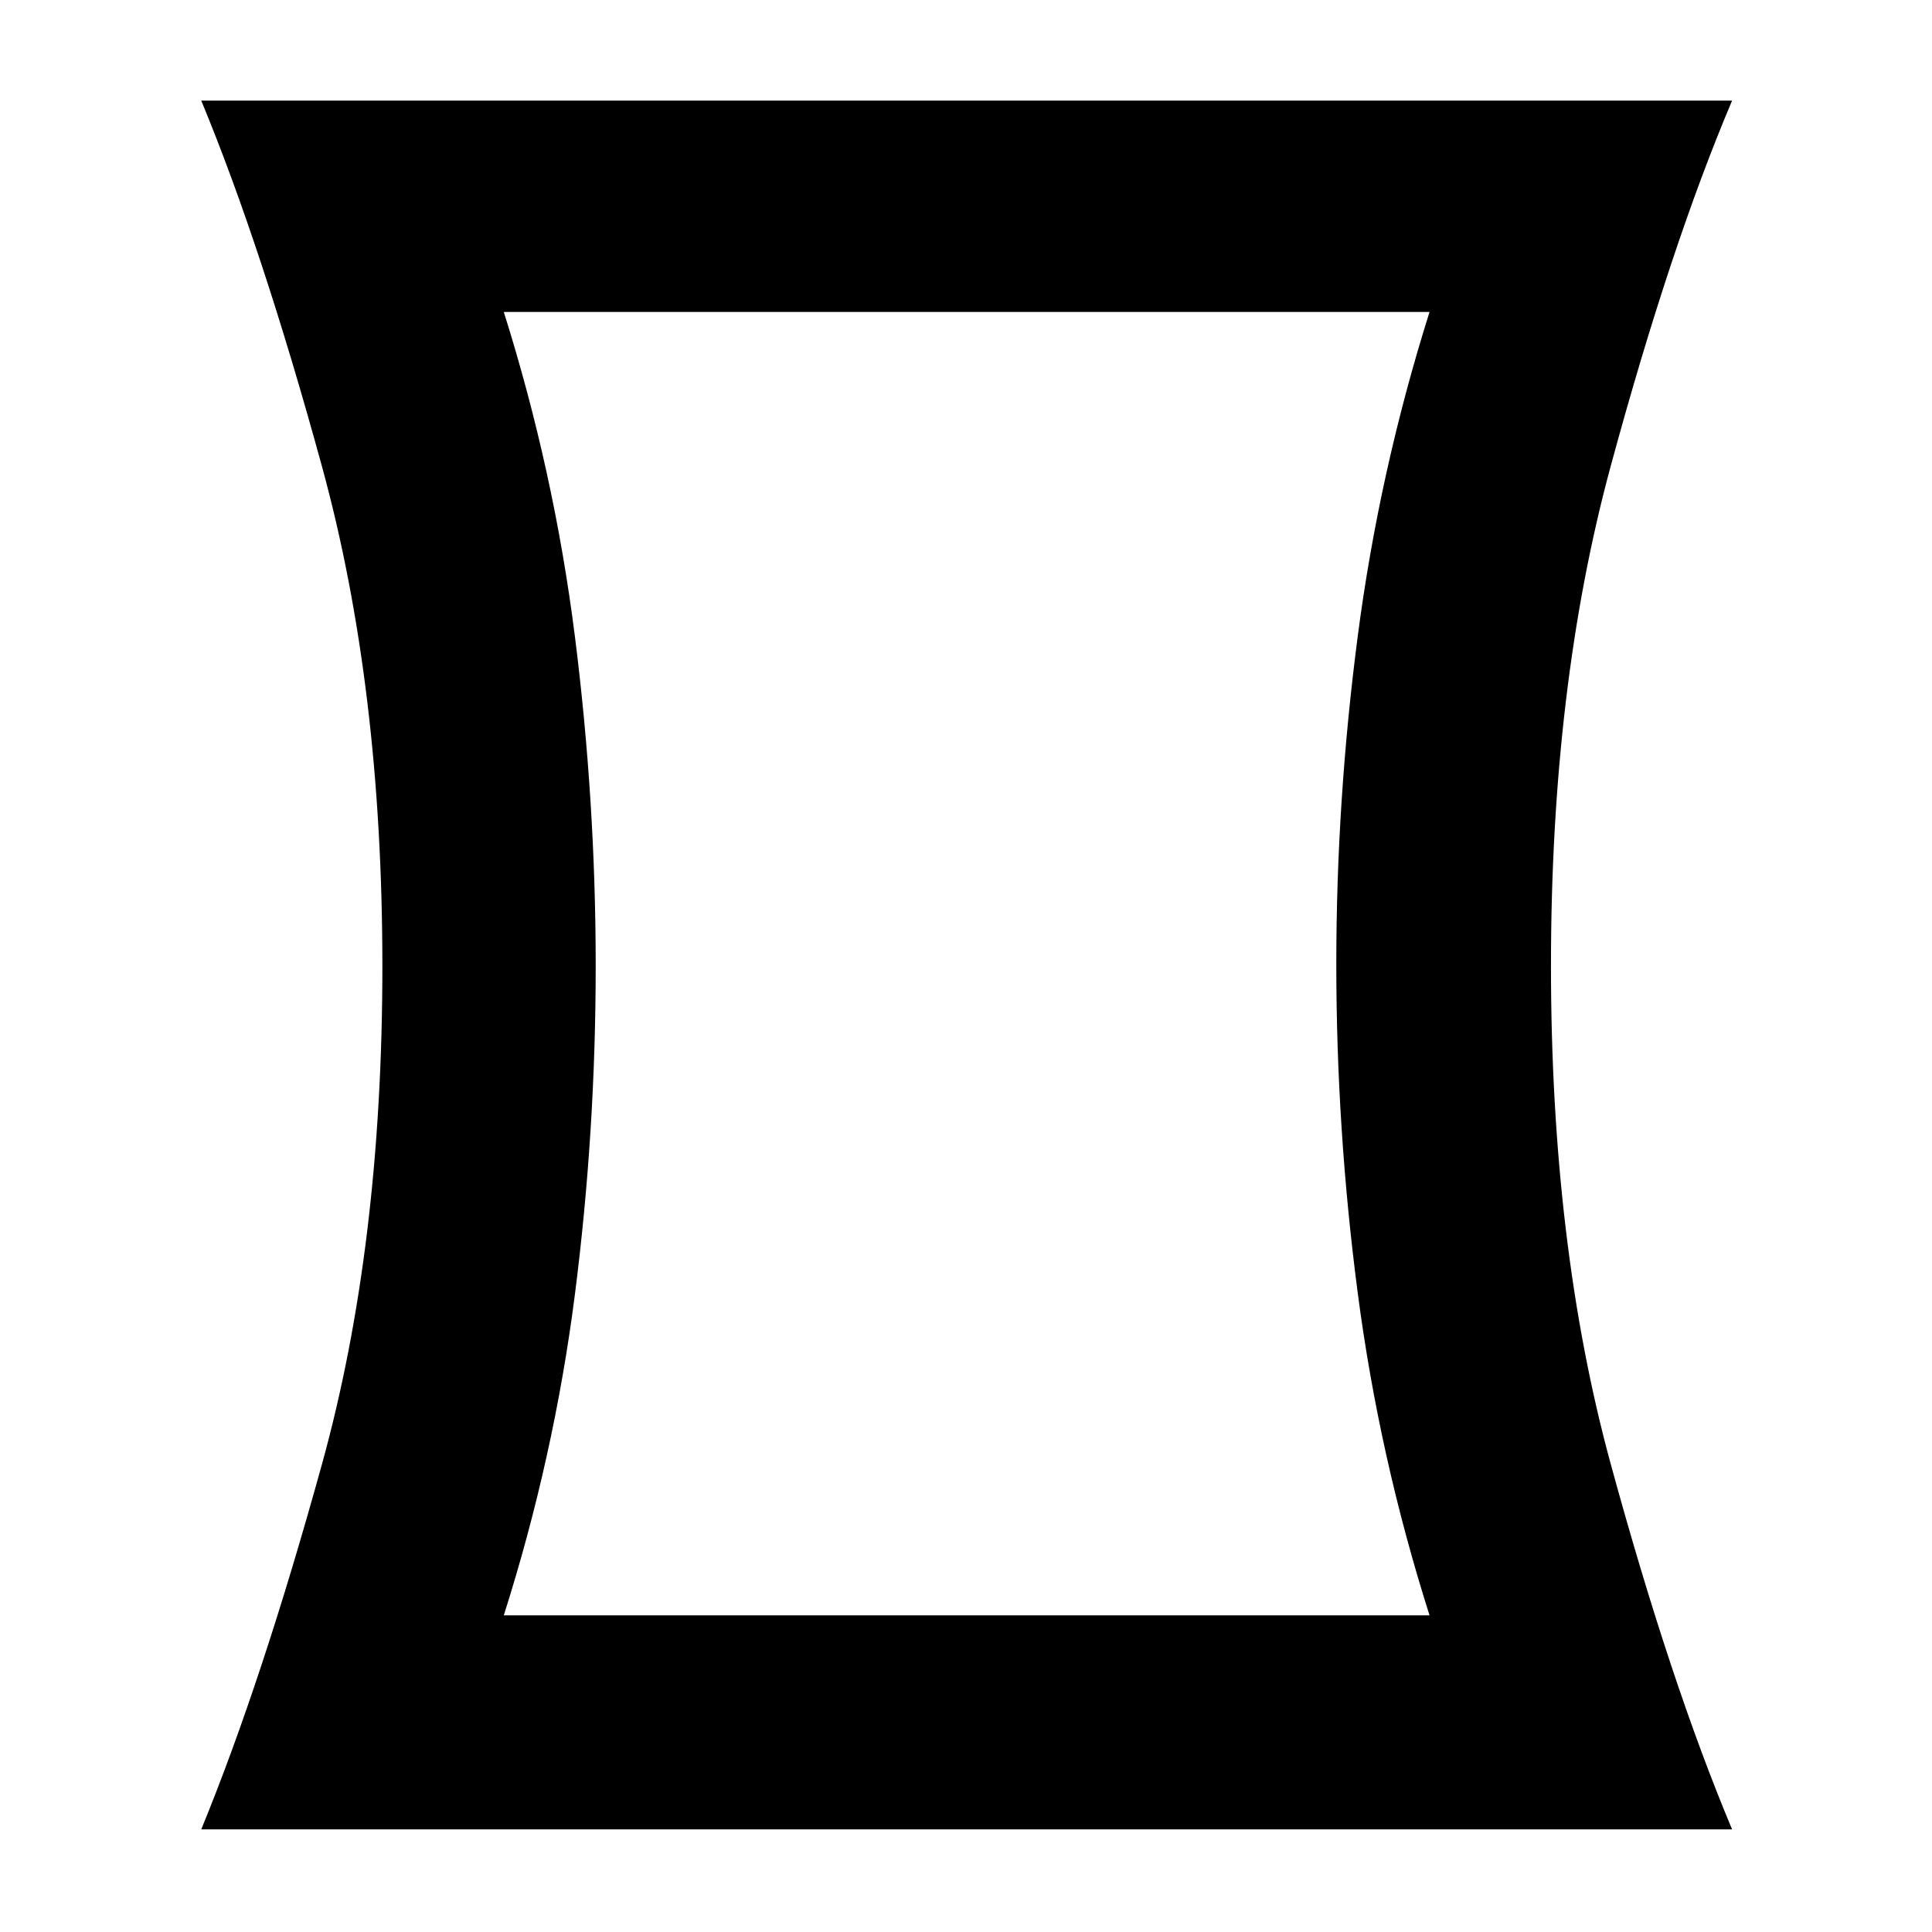 <svg xmlns="http://www.w3.org/2000/svg" height="40" viewBox="0 -960 960 960" width="40"><path d="M250.33-157.33h460q-25-78.67-35.66-160.04Q664-398.73 664-480.92q0-81.41 10.67-163.08 10.66-81.67 35.66-161h-460q25 79.33 35.34 161.26Q296-561.82 296-480.08q0 82.41-10.33 163.25-10.34 80.83-35.34 159.5ZM100-51q30-73 60-181.52 30-108.53 30-247.34t-30-248.31Q130-837.67 100-910h760.67Q830-837.67 800.33-728.31q-29.66 109.36-29.66 248.17t29.66 247.47Q830-124 860.67-51H100Zm380.67-429.67Z"/></svg>
